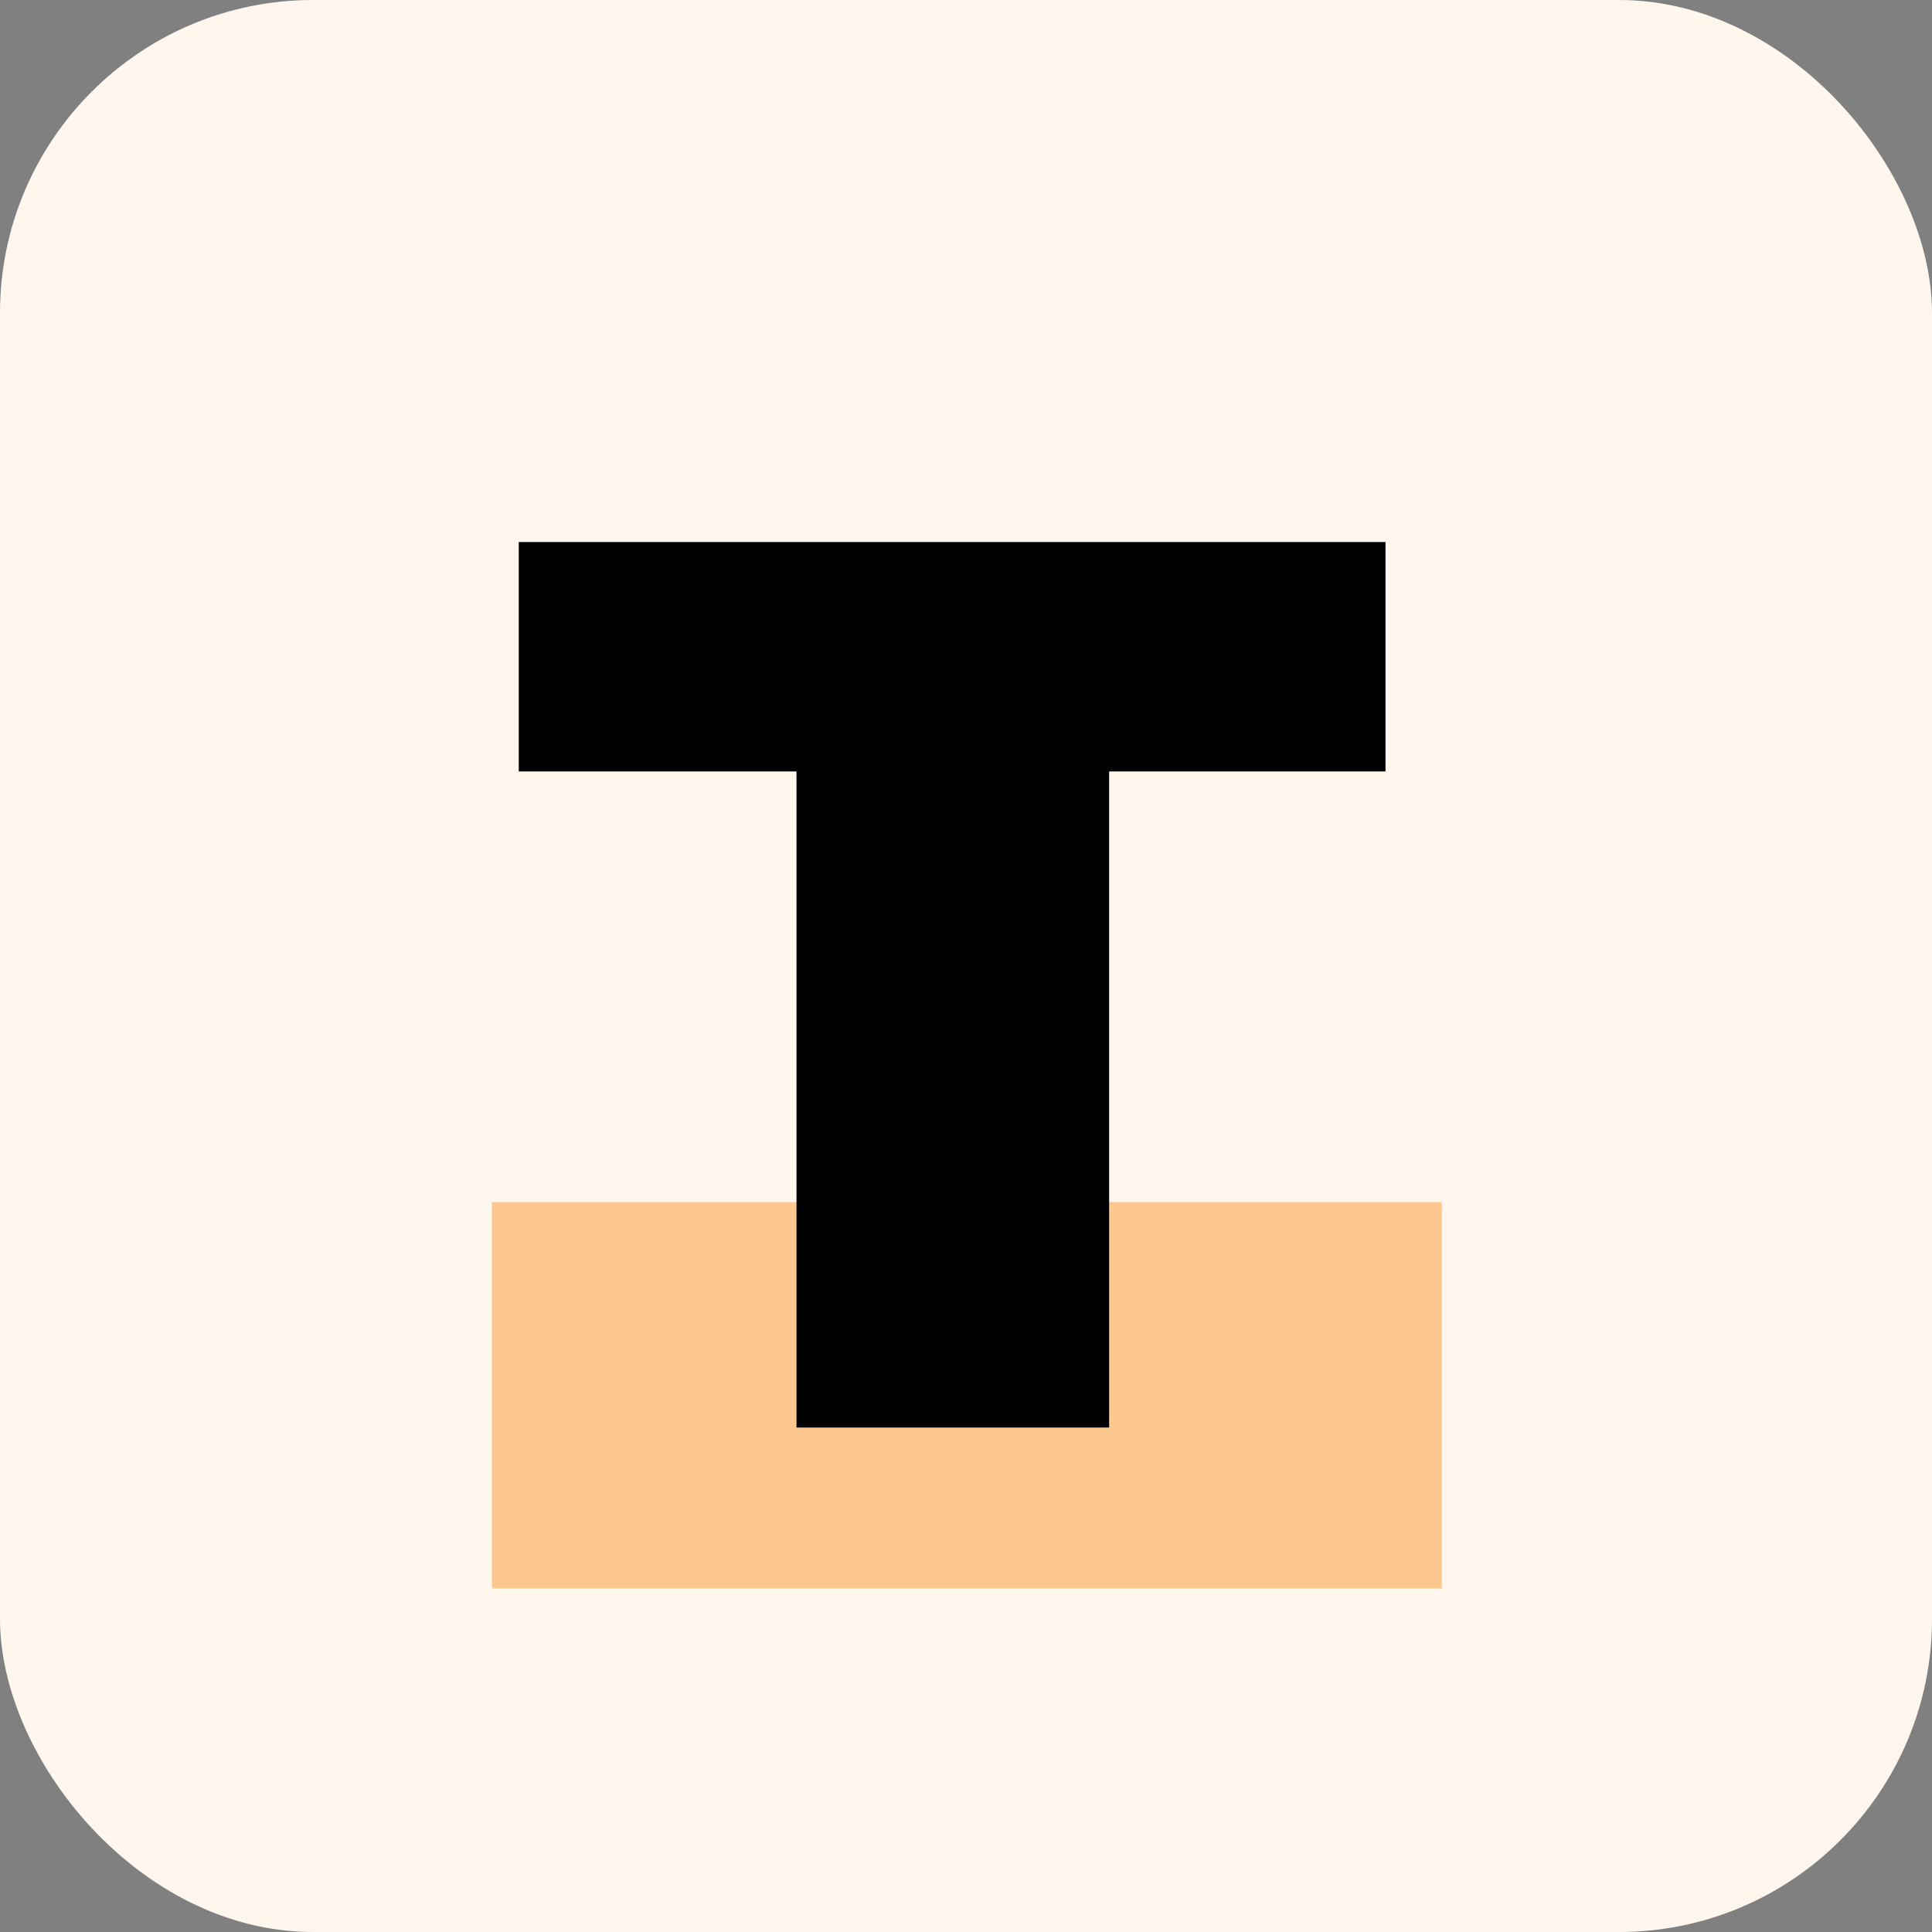 <svg width="1080" height="1080" viewBox="0 0 1080 1080" fill="none" xmlns="http://www.w3.org/2000/svg">
  <rect x="0" y="0" width="1080" height="1080" fill="#808080" stroke="none"/>
  <rect width="1080" height="1080" rx="175" fill="#FFF7ED"/>
  <rect x="275" y="672" width="531" height="216" fill="#FDC890"/>
  <path d="M774.5 303V431.25H620V798H445.25V431.25H290V303H774.5Z" fill="black"/>
</svg>
